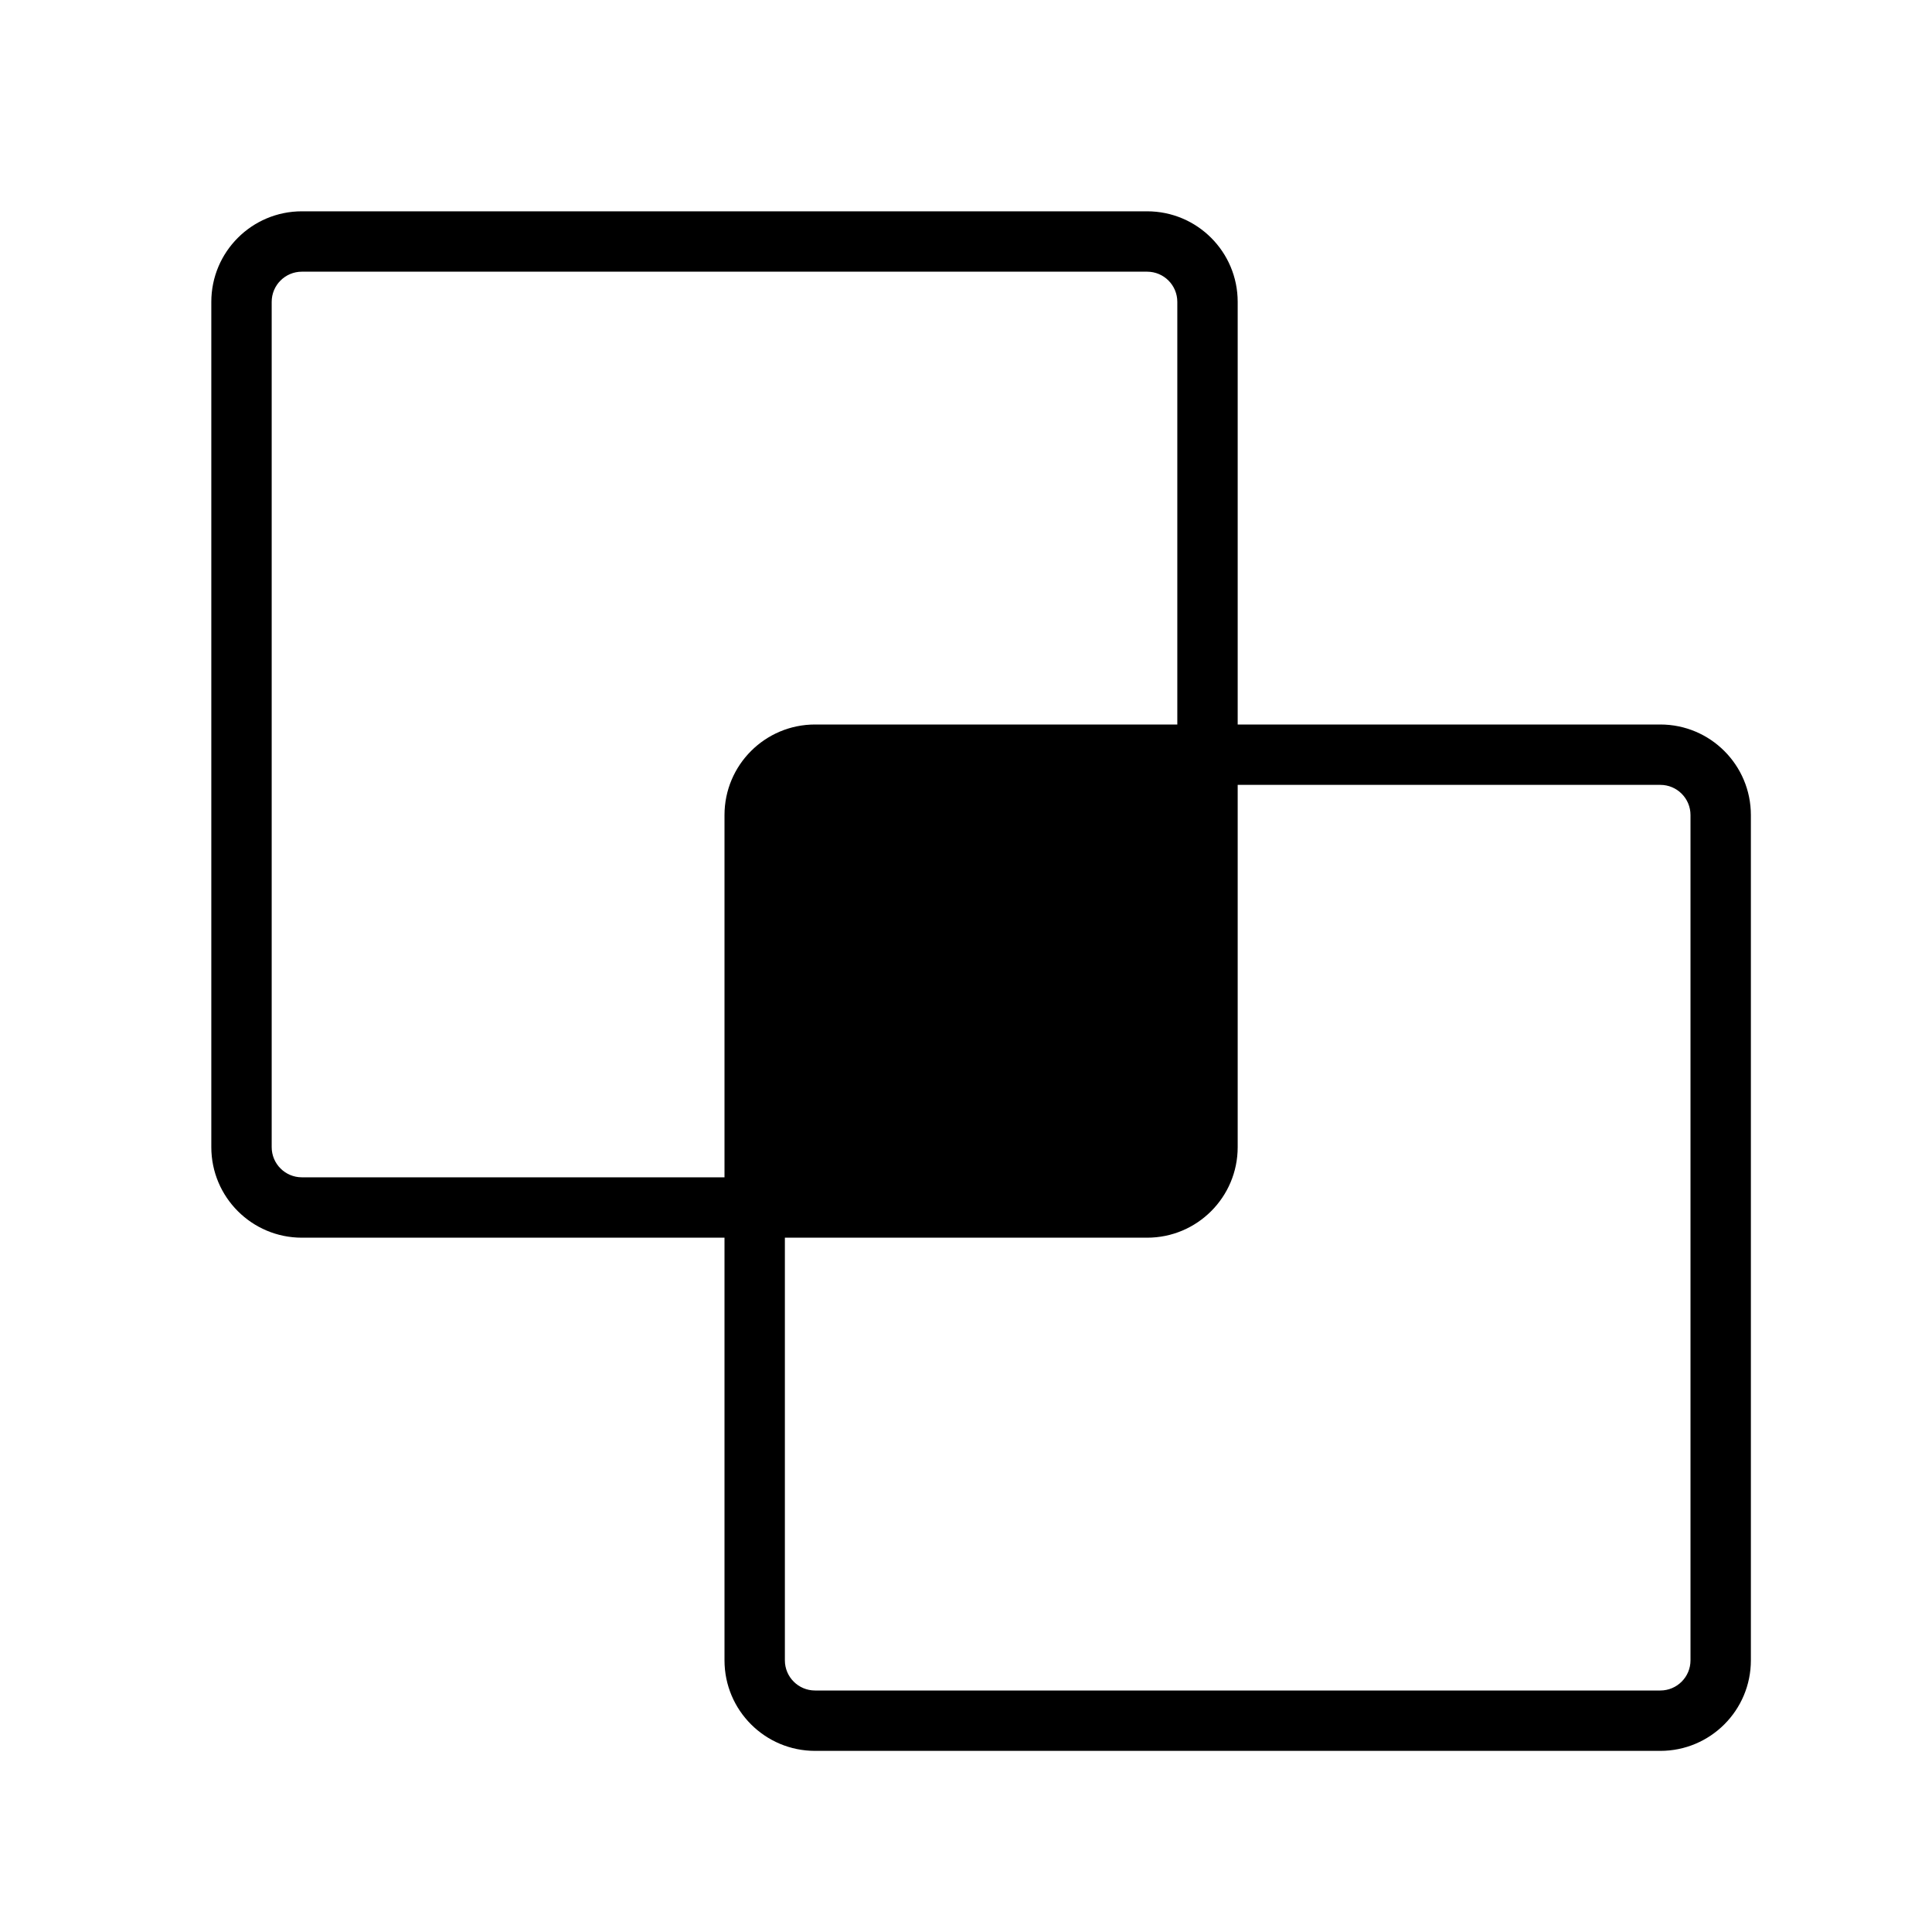 <svg xmlns="http://www.w3.org/2000/svg" width="128" height="128" viewBox="0 0 128 128">
  <path d="M78,48 L78,20 C78,18.895 77.105,18 76,18 L20,18 C18.895,18 18,18.895 18,20 L18,76 C18,77.105 18.895,78 20,78 L48,78 L48,54 C48,50.686 50.686,48 54,48 L78,48 Z M52,82 L52,110 C52,111.105 52.895,112 54,112 L110,112 C111.105,112 112,111.105 112,110 L112,54 C112,52.895 111.105,52 110,52 L82,52 L82,76 C82,79.314 79.314,82 76,82 L52,82 Z M82,48 L110,48 C113.314,48 116,50.686 116,54 L116,110 C116,113.314 113.314,116 110,116 L54,116 C50.686,116 48,113.314 48,110 L48,82 L20,82 C16.686,82 14,79.314 14,76 L14,20 C14,16.686 16.686,14 20,14 L76,14 C79.314,14 82,16.686 82,20 L82,48 Z"/>
</svg>
